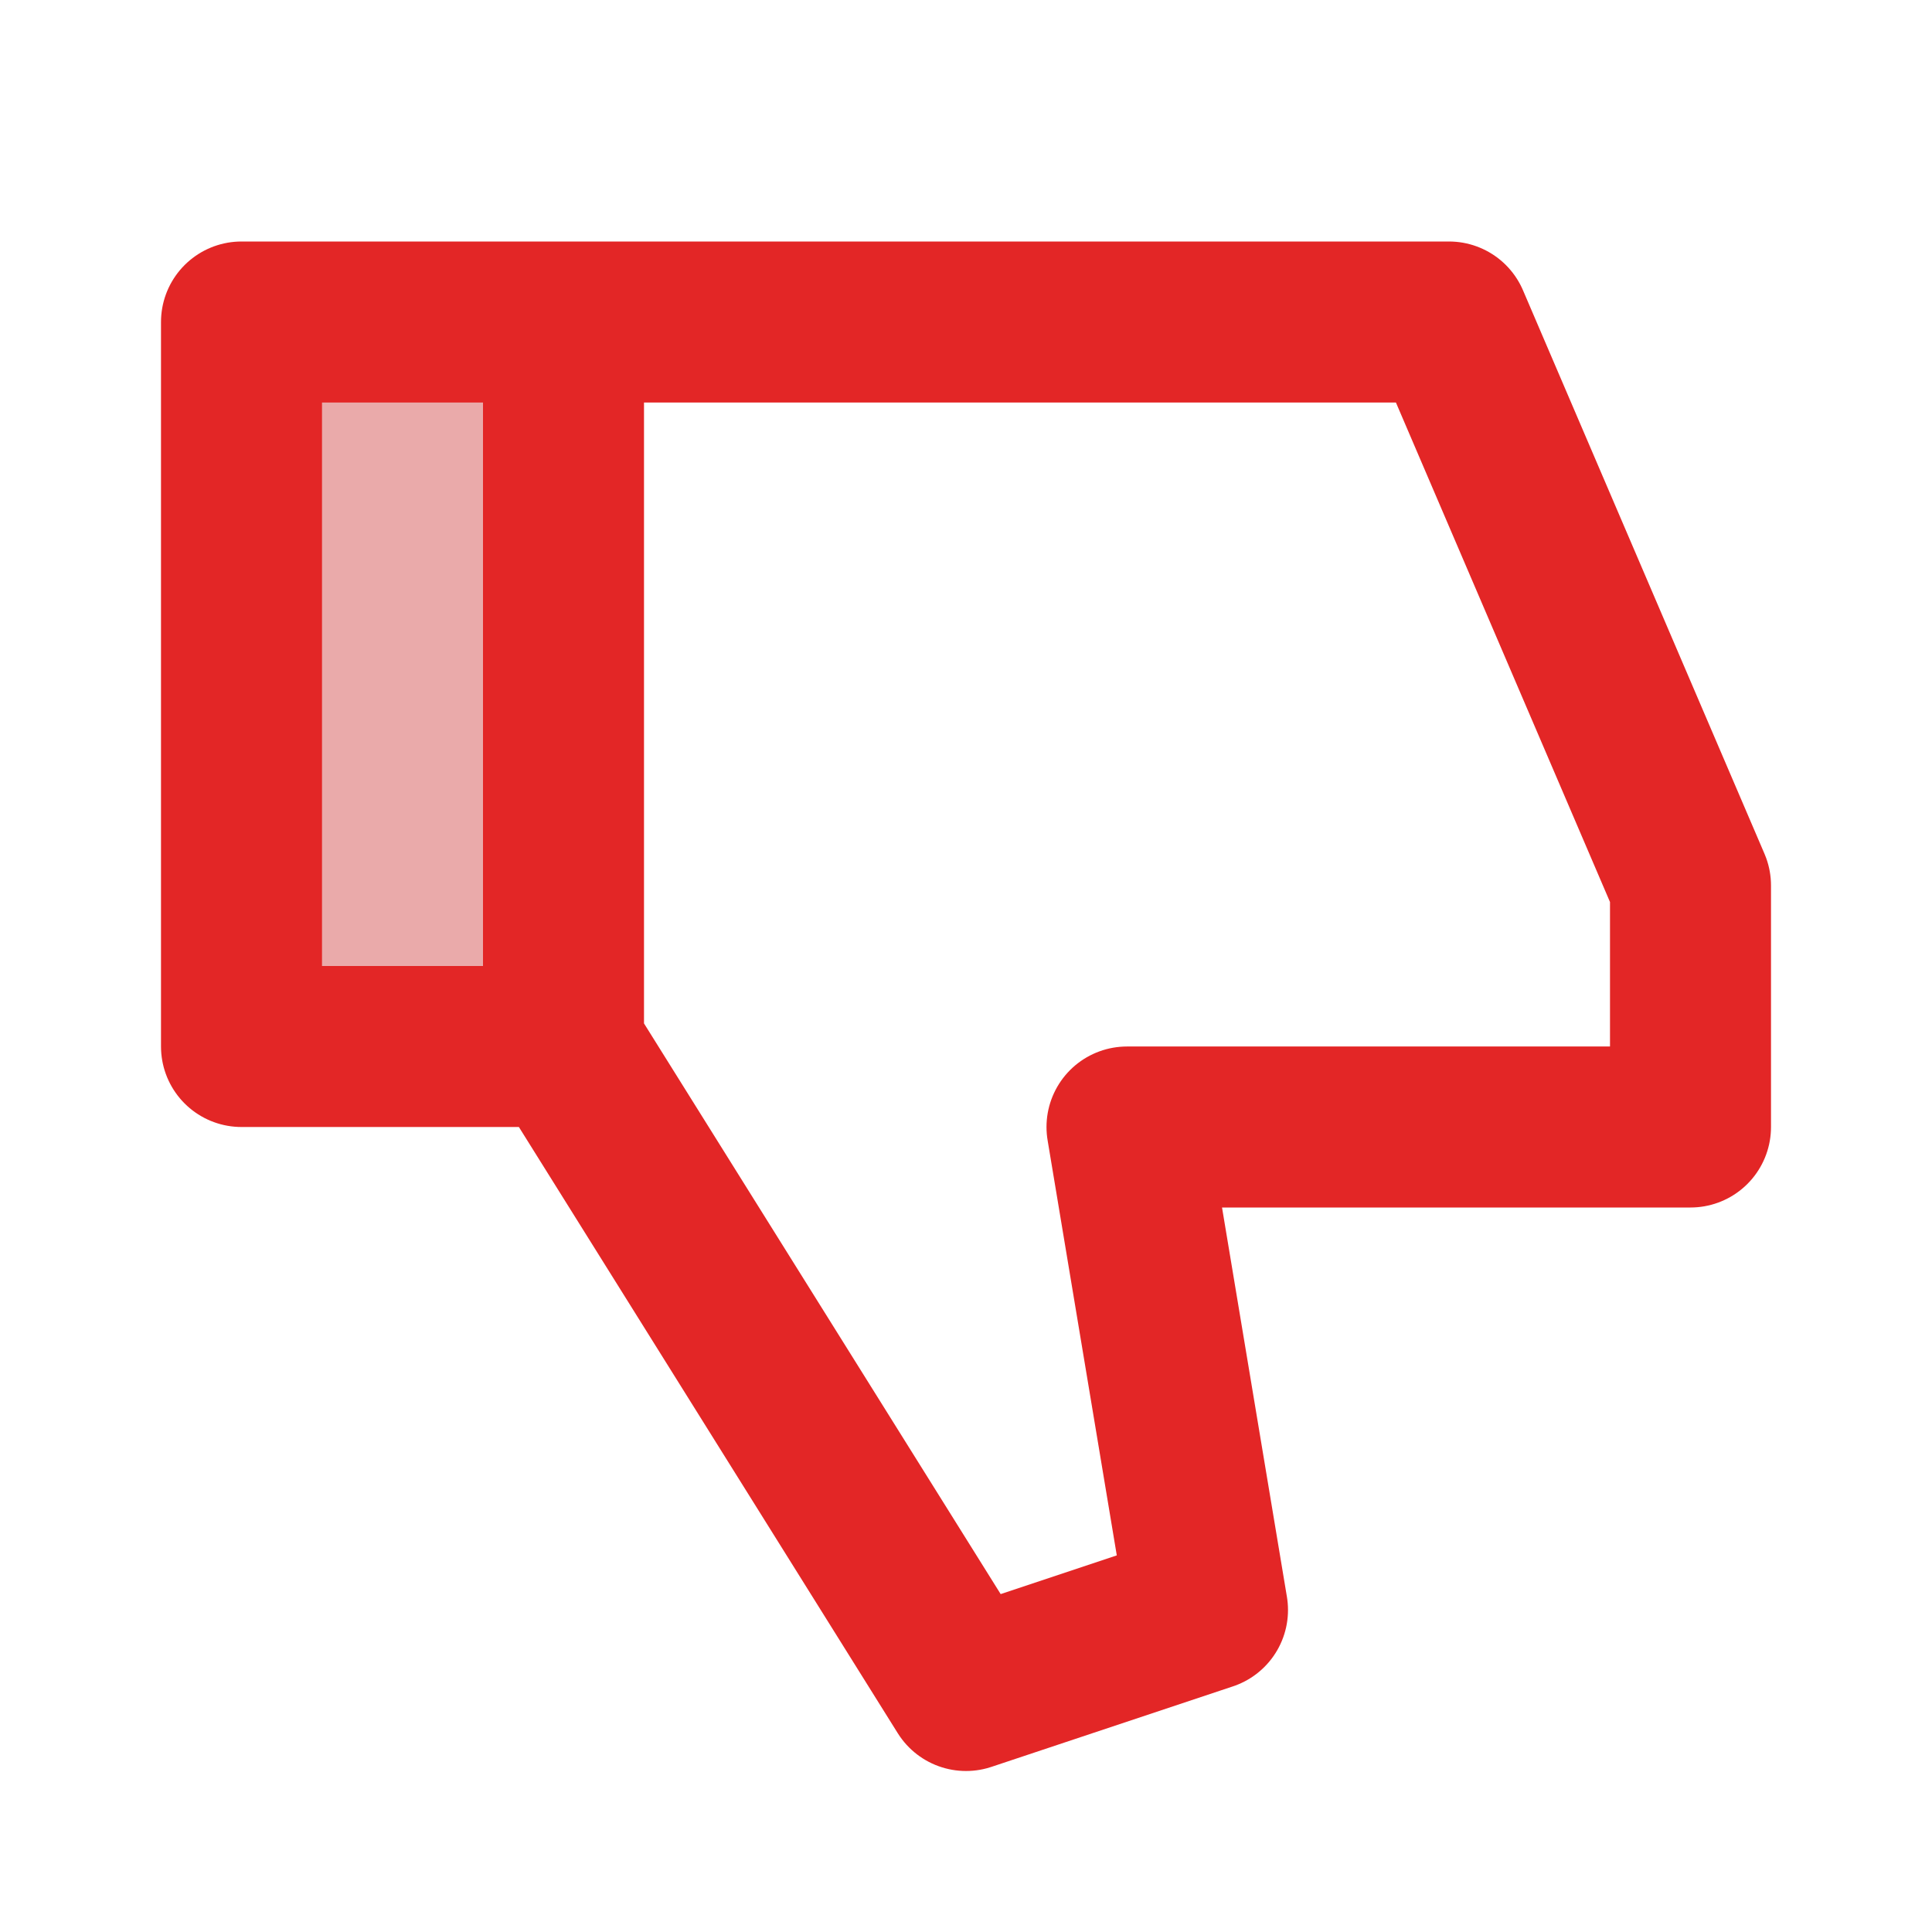 <svg width="75" height="75" viewBox="0 0 75 75" fill="none" xmlns="http://www.w3.org/2000/svg">
<path d="M9.375 12.5H21.875V40.625H9.375V12.5Z" fill="#EAAAAA"/>
<path d="M21.875 12.5H56.25L65.625 34.375V43.75H43.75L46.875 62.5L37.5 65.625L21.875 40.625H9.375V12.5H21.875ZM21.875 12.5V40.625" stroke="#E32626" stroke-width="6.25" stroke-linecap="round" stroke-linejoin="round"/>
</svg>
